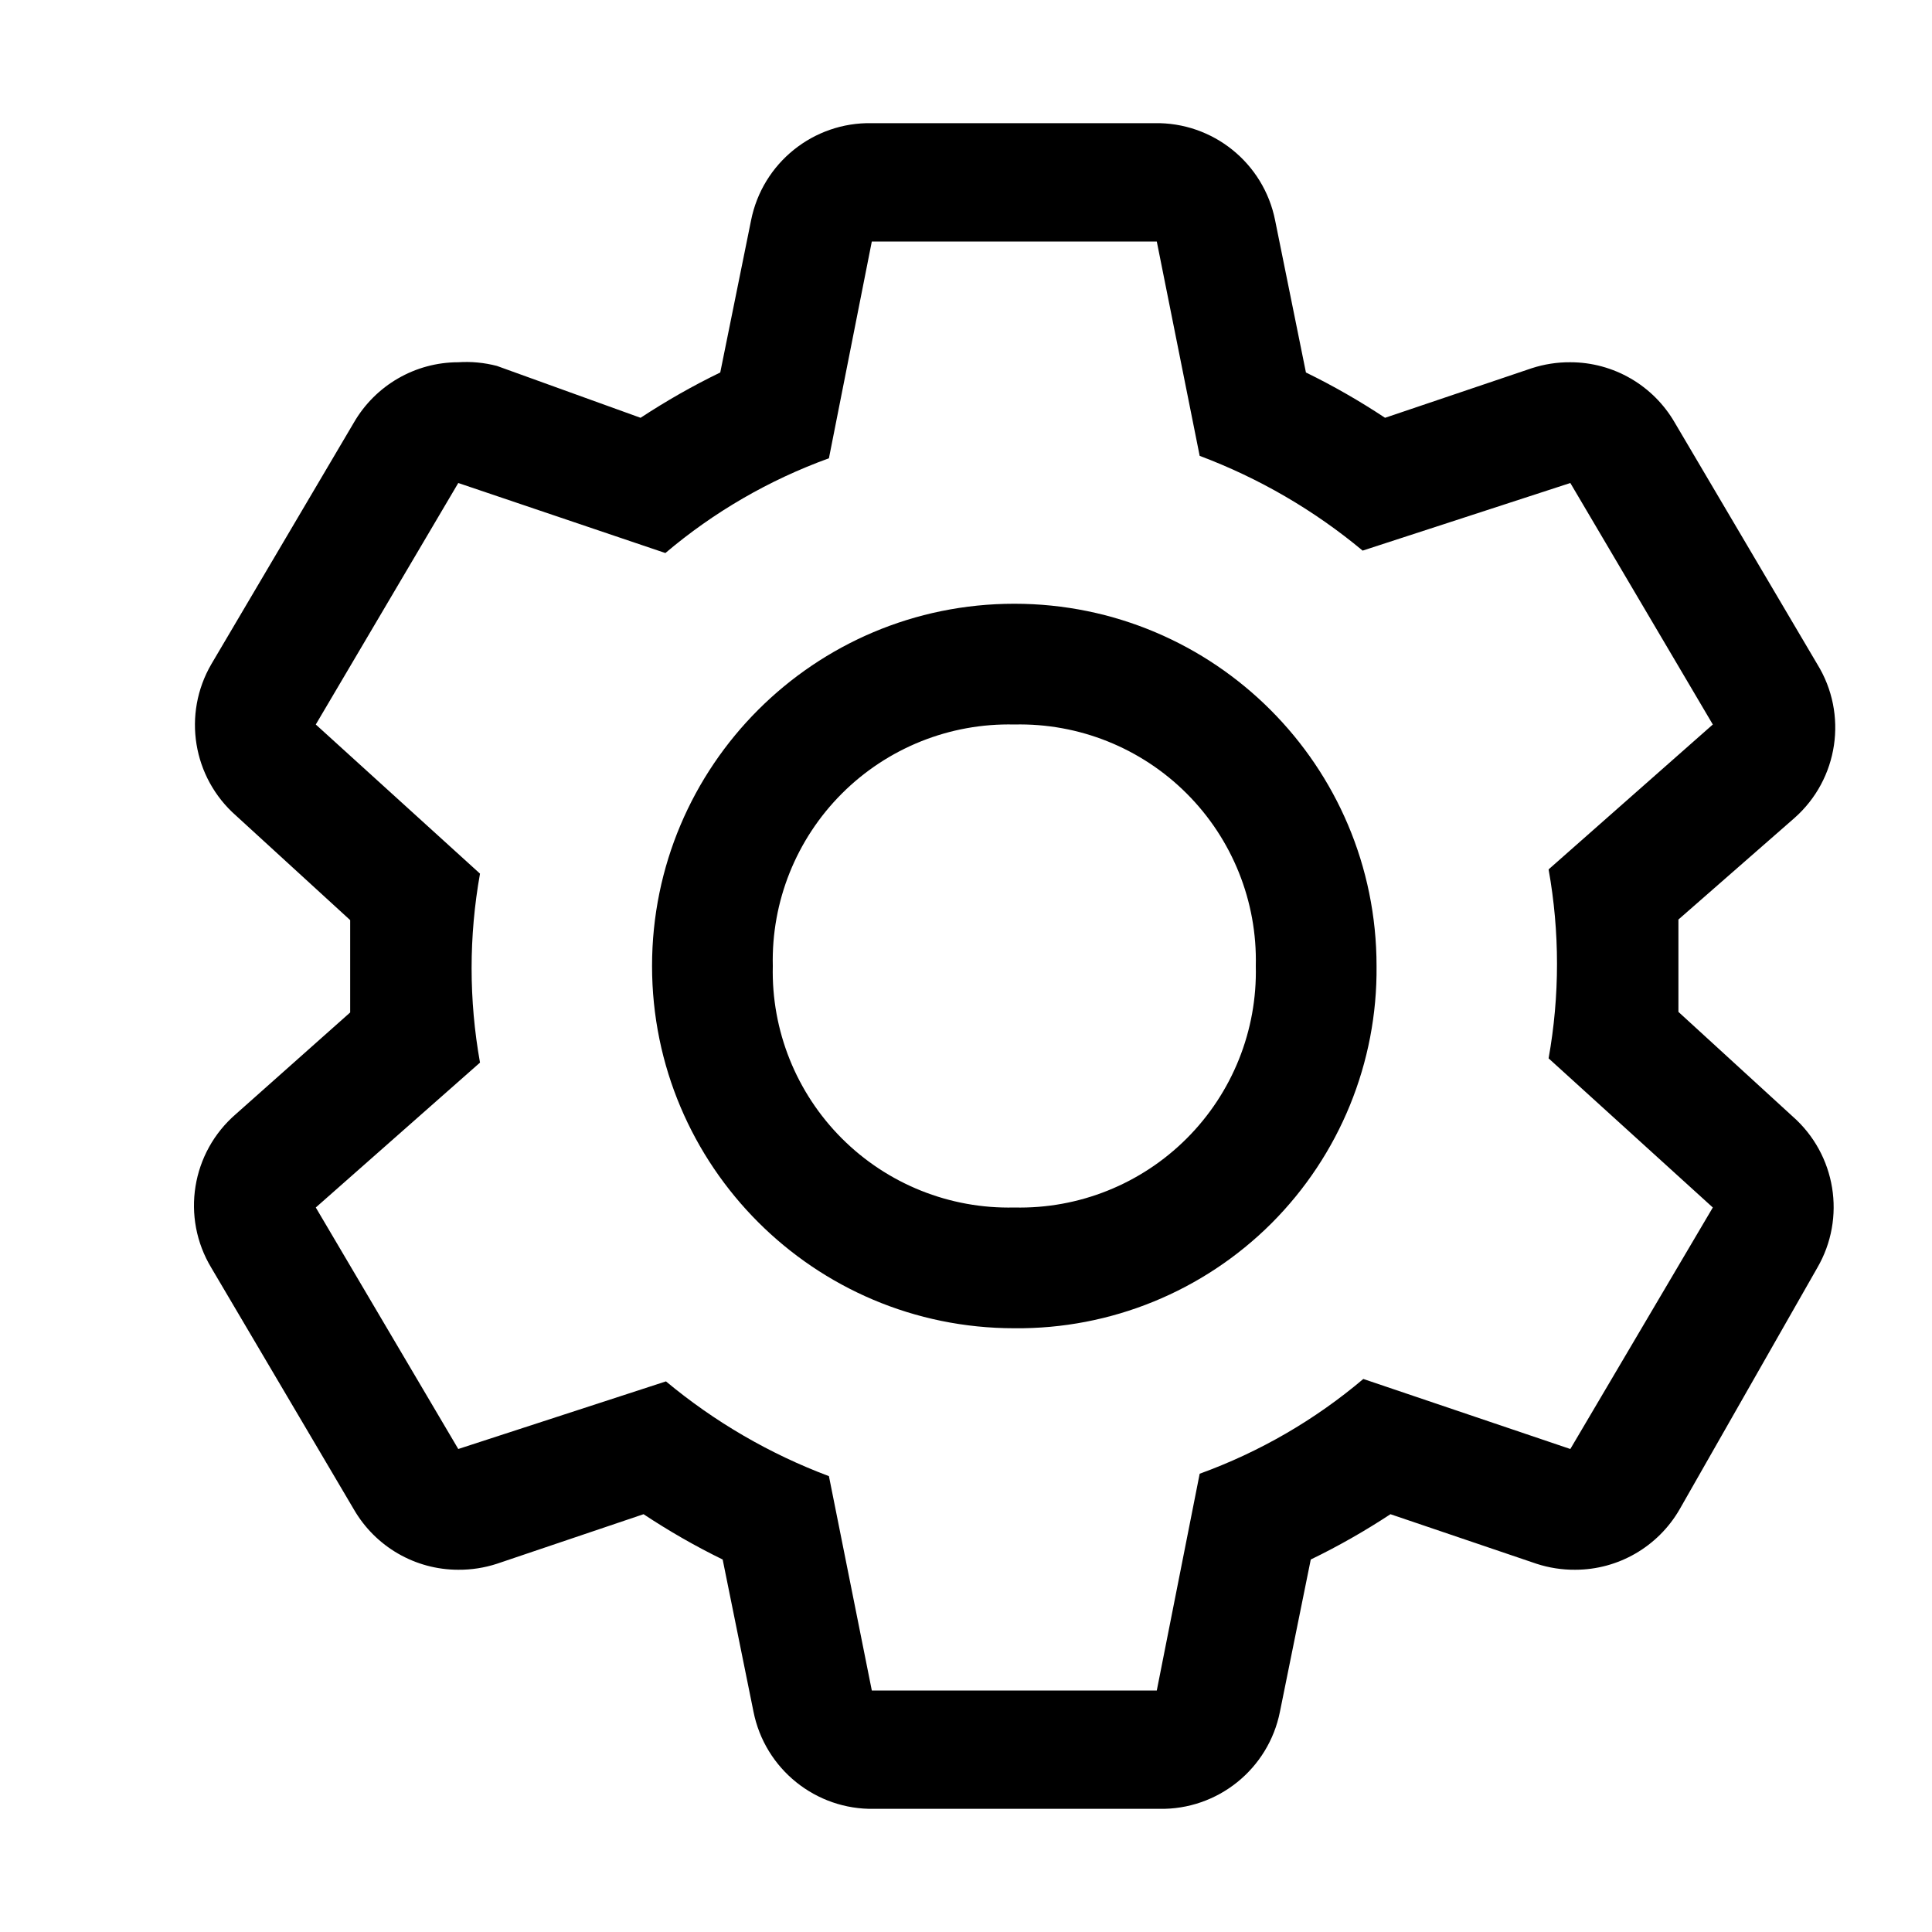 <svg xmlns="http://www.w3.org/2000/svg" width="20" height="20" viewBox="0 0 20 20">
  <path fill-rule="evenodd" d="M16.875,10.475 L16.875,9.519 L18.075,8.469 C18.532,8.066 18.632,7.393 18.312,6.875 L16.837,4.375 C16.614,3.989 16.202,3.75 15.756,3.75 C15.62,3.749 15.485,3.77 15.356,3.812 L13.838,4.325 C13.575,4.151 13.302,3.994 13.019,3.856 L12.7,2.281 C12.582,1.687 12.055,1.263 11.45,1.275 L8.525,1.275 C7.92,1.263 7.393,1.687 7.275,2.281 L6.956,3.856 C6.671,3.994 6.396,4.151 6.131,4.325 L4.644,3.788 C4.513,3.754 4.378,3.741 4.244,3.75 C3.798,3.75 3.386,3.989 3.163,4.375 L1.688,6.875 C1.387,7.392 1.494,8.049 1.944,8.444 L3.125,9.525 L3.125,10.481 L1.944,11.531 C1.481,11.929 1.372,12.602 1.688,13.125 L3.163,15.625 C3.386,16.011 3.798,16.25 4.244,16.25 C4.38,16.251 4.515,16.23 4.644,16.188 L6.162,15.675 C6.425,15.849 6.698,16.006 6.981,16.144 L7.3,17.719 C7.418,18.313 7.945,18.737 8.55,18.725 L11.5,18.725 C12.105,18.737 12.632,18.313 12.75,17.719 L13.069,16.144 C13.354,16.006 13.629,15.849 13.894,15.675 L15.406,16.188 C15.535,16.23 15.67,16.251 15.806,16.25 C16.252,16.25 16.664,16.011 16.887,15.625 L18.312,13.125 C18.613,12.608 18.506,11.951 18.056,11.556 L16.875,10.475 Z M15.756,15 L13.613,14.275 C13.111,14.7 12.537,15.032 11.919,15.256 L11.475,17.5 L8.525,17.5 L8.081,15.281 C7.468,15.051 6.897,14.719 6.394,14.3 L4.244,15 L2.769,12.5 L4.469,11 C4.353,10.353 4.353,9.691 4.469,9.044 L2.769,7.5 L4.244,5 L6.388,5.725 C6.889,5.3 7.463,4.968 8.081,4.744 L8.525,2.5 L11.475,2.5 L11.919,4.719 C12.532,4.949 13.103,5.281 13.606,5.7 L15.756,5 L17.231,7.5 L15.531,9 C15.647,9.647 15.647,10.309 15.531,10.956 L17.231,12.5 L15.756,15 Z M10,13.75 C7.929,13.75 6.25,12.071 6.25,10 C6.25,7.929 7.929,6.25 10,6.25 C12.071,6.25 13.75,7.929 13.75,10 C13.76,10.998 13.368,11.957 12.663,12.663 C11.957,13.368 10.998,13.76 10,13.75 Z M10,7.5 C9.332,7.484 8.687,7.743 8.215,8.215 C7.743,8.687 7.484,9.332 7.5,10 C7.484,10.668 7.743,11.313 8.215,11.785 C8.687,12.257 9.332,12.516 10,12.5 C10.668,12.516 11.313,12.257 11.785,11.785 C12.257,11.313 12.516,10.668 12.5,10 C12.516,9.332 12.257,8.687 11.785,8.215 C11.313,7.743 10.668,7.484 10,7.5 Z" transform="translate(.5)"/>
</svg>
